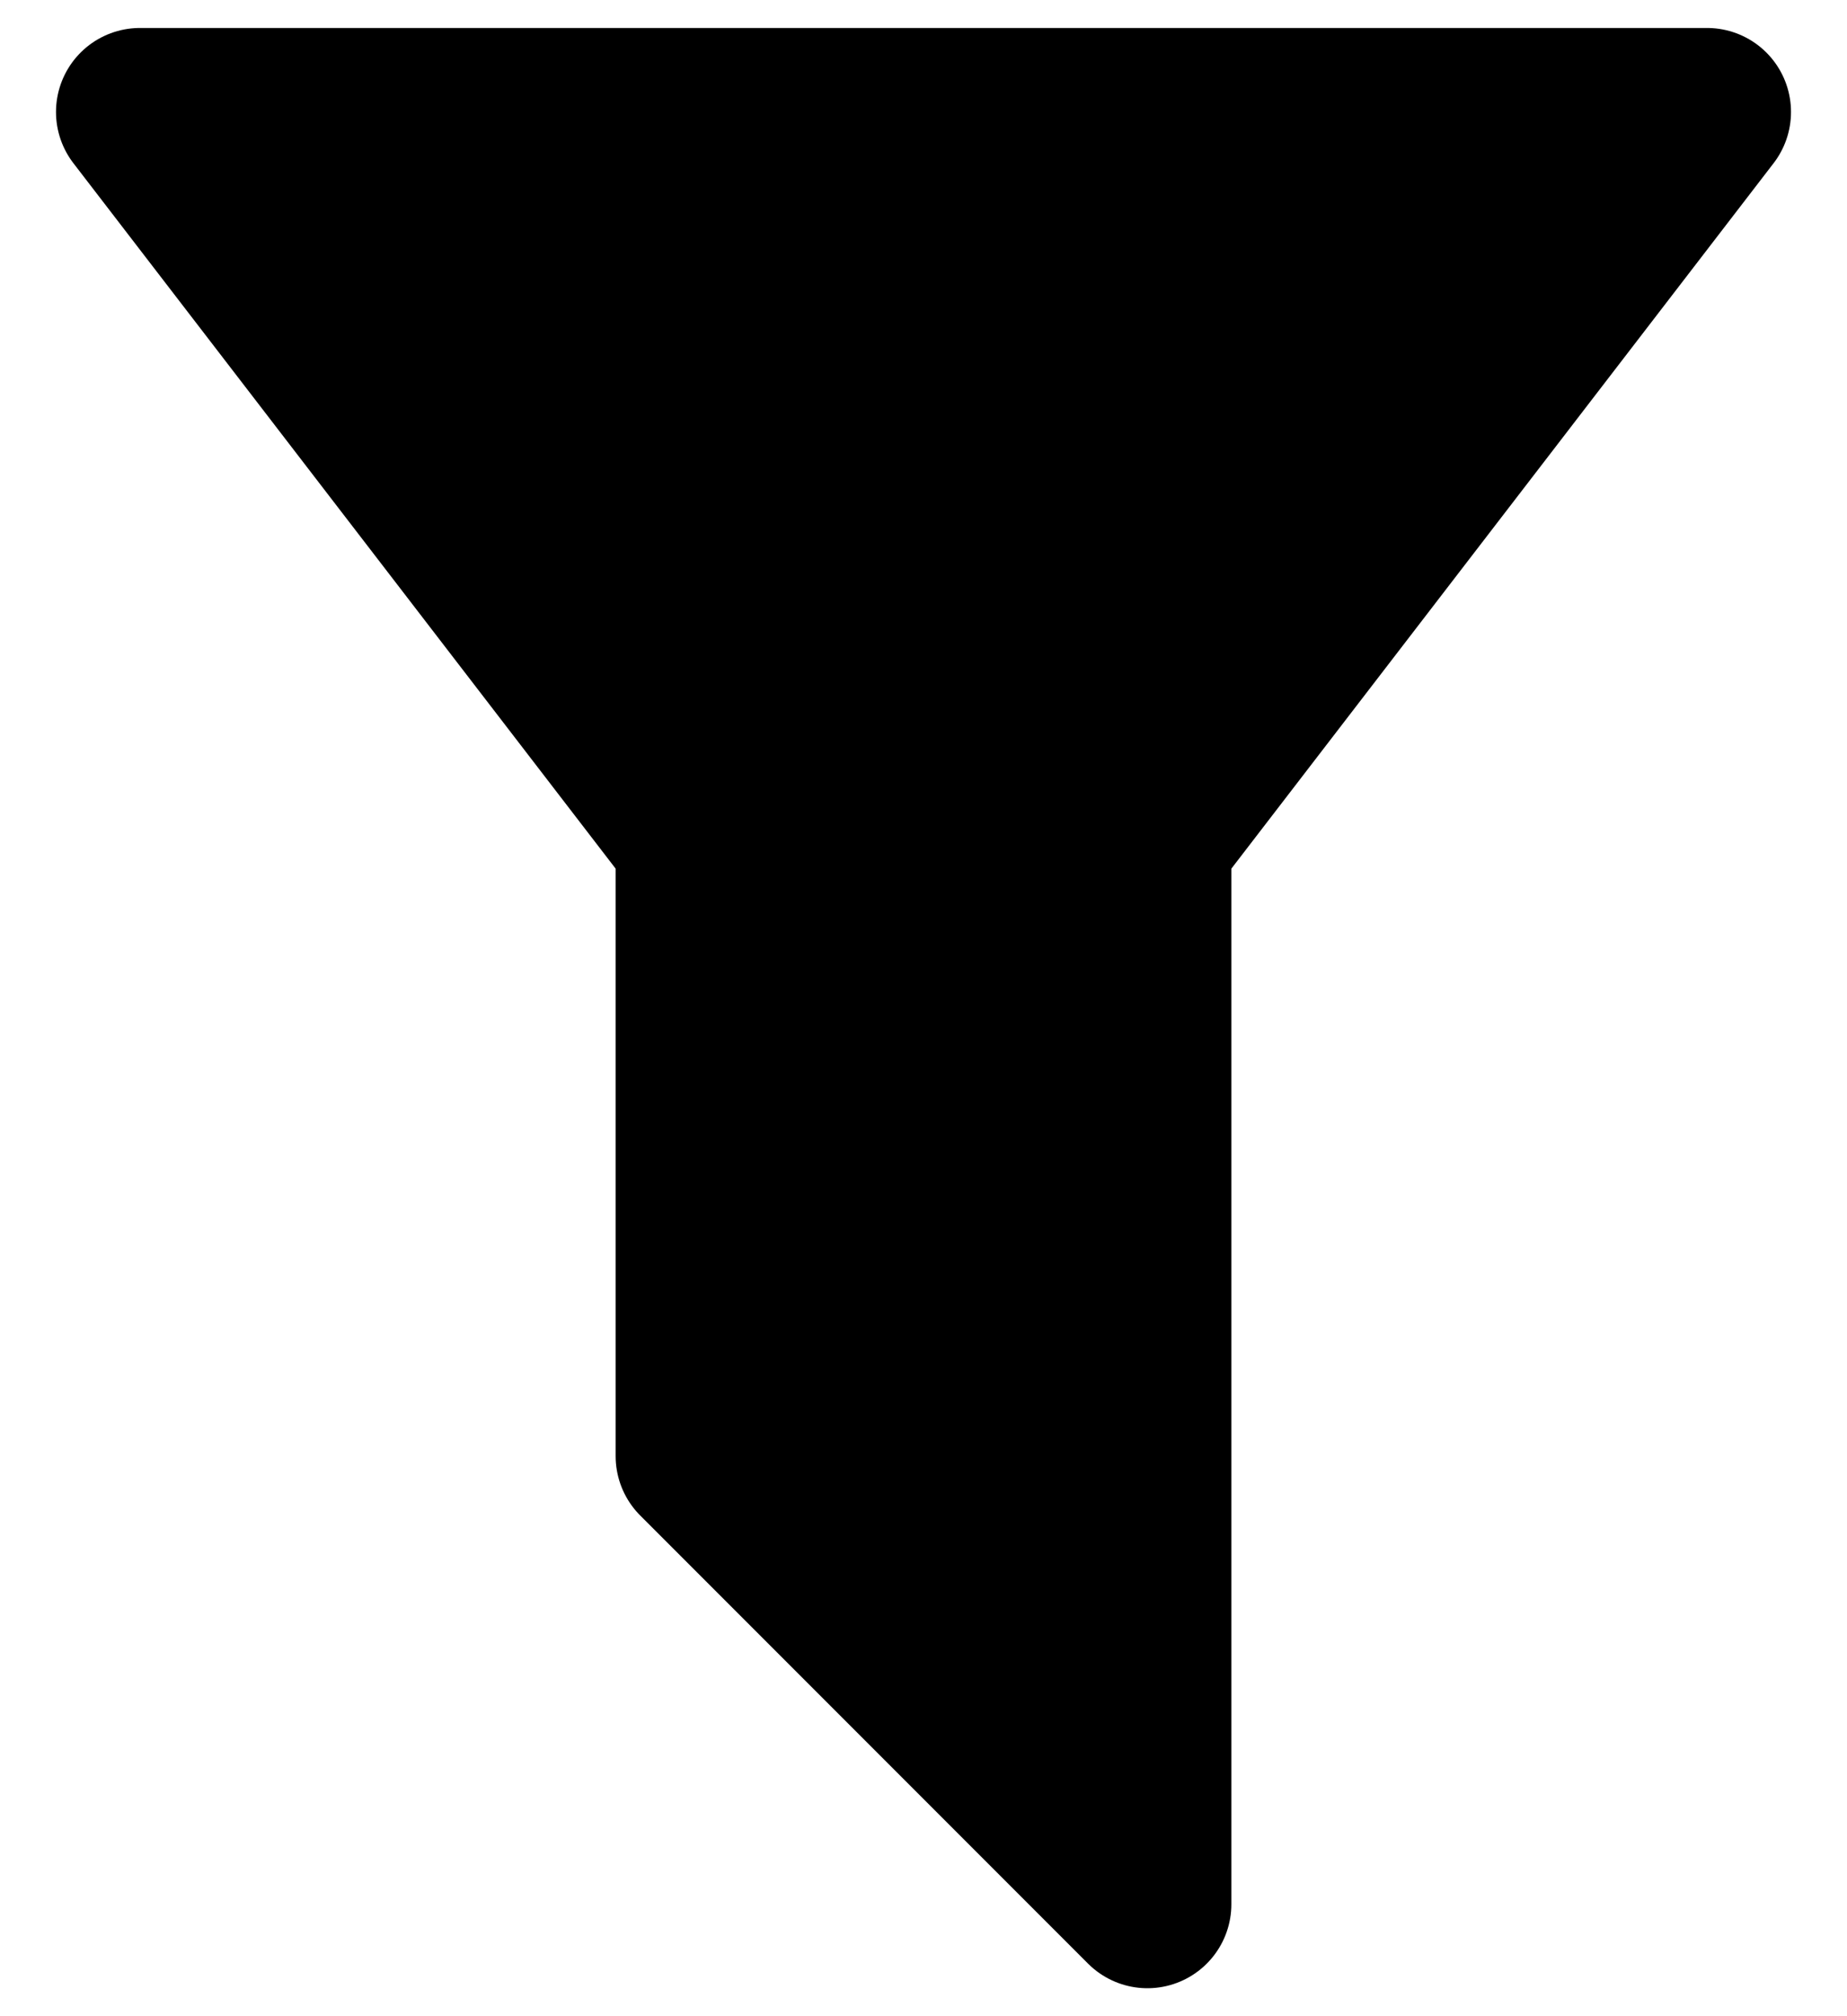 <svg width="22" height="24" viewBox="0 0 22 24" fill="none" xmlns="http://www.w3.org/2000/svg">
    <path d="M1.667 1.333H20.333L13.667 10V22.667L8.333 17.333V10L1.667 1.333Z"
        fill="black" stroke="black" stroke-width="2" stroke-linecap="round" stroke-linejoin="round" />
</svg>
